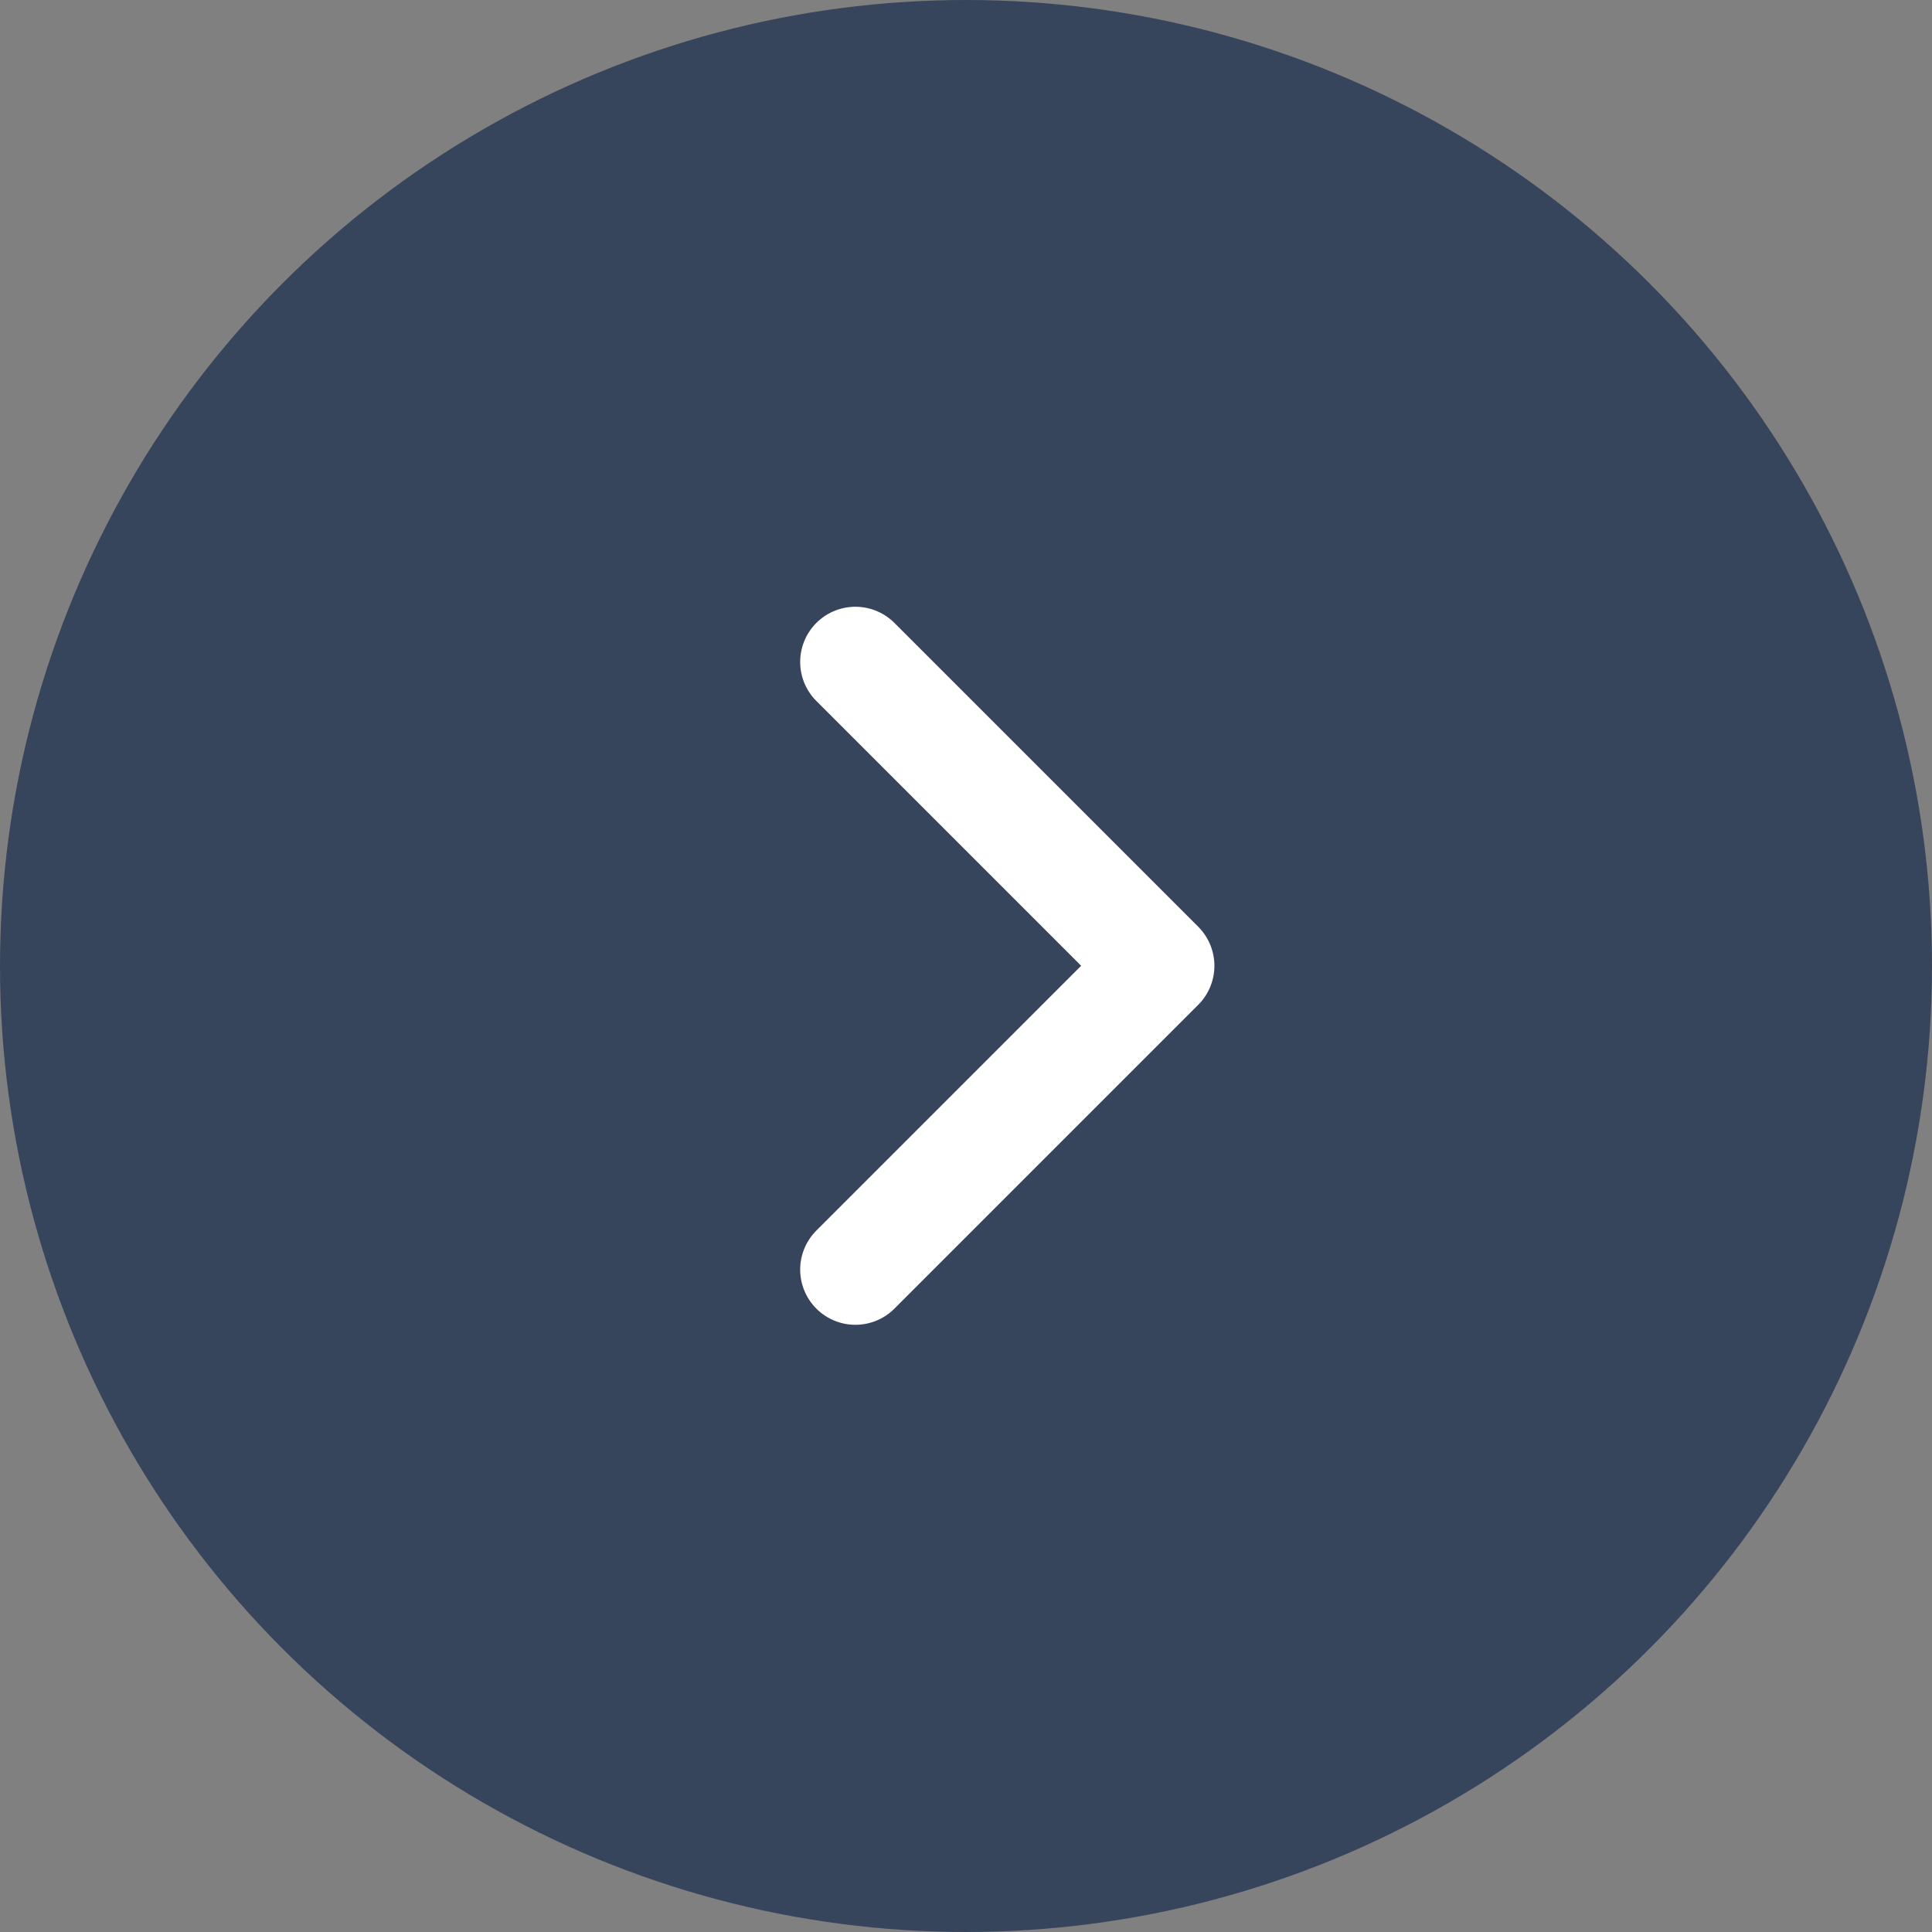 <svg width="35" height="35" viewBox="0 0 35 35" fill="none" xmlns="http://www.w3.org/2000/svg">
<rect x="0" y="0" width="35" height="35" fill="#808080" stroke="none"/>
<circle cx="17.5" cy="17.5" r="17.5" transform="rotate(-180 17.5 17.5)" fill="#37455C"/>
<path d="M15.496 11.992L21 17.496L15.496 23" stroke="white" stroke-width="2" stroke-linecap="round" stroke-linejoin="round"/>
</svg>
